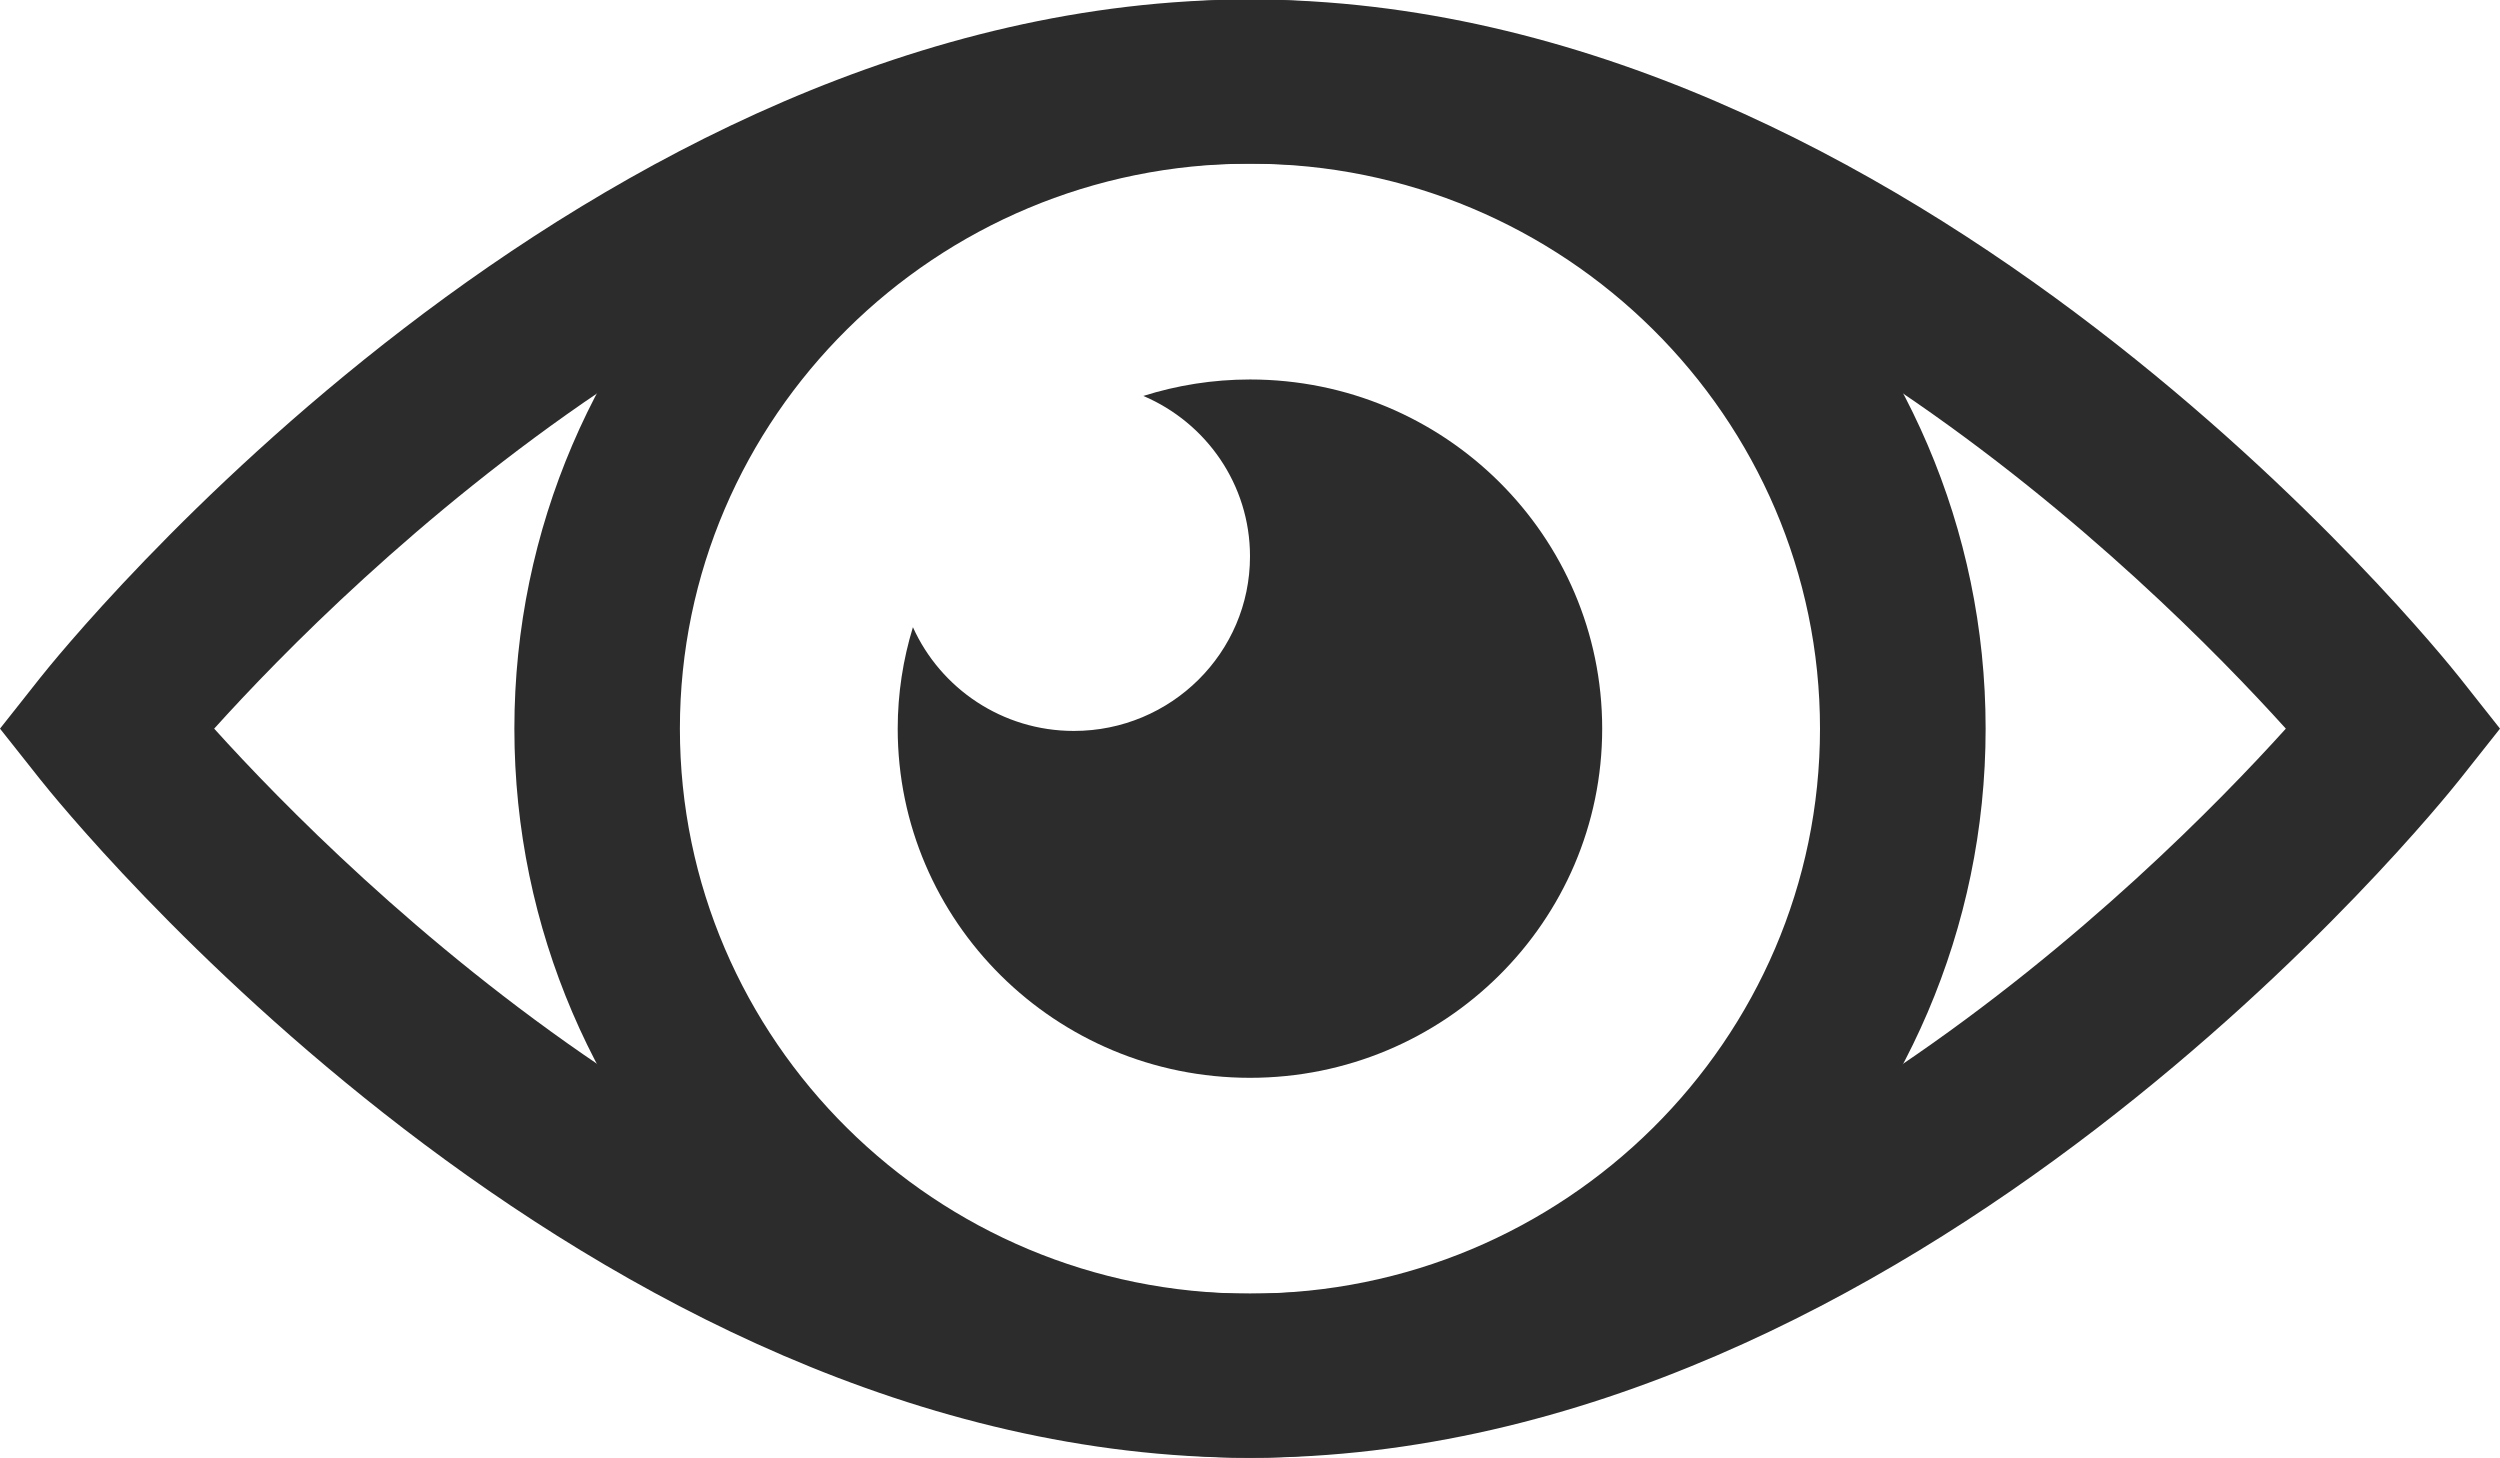 <svg width="24" height="14" viewBox="0 0 24 14" fill="none" xmlns="http://www.w3.org/2000/svg">
<g clip-path="url(#clip0_4532_7360)">
<path d="M12 13.995C8.106 13.995 4.938 10.855 4.938 6.995C4.938 3.135 8.106 -0.005 12 -0.005C15.894 -0.005 19.062 3.135 19.062 6.995C19.062 10.855 15.894 13.995 12 13.995ZM12 1.571C8.982 1.571 6.527 4.004 6.527 6.995C6.527 9.986 8.982 12.419 12 12.419C15.017 12.419 17.472 9.986 17.472 6.995C17.472 4.004 15.017 1.571 12 1.571Z" fill="#2C2C2C"/>
<path d="M12 13.995C5.618 13.995 0.596 7.747 0.385 7.481L0 6.995L0.385 6.508C0.596 6.242 5.618 -0.005 12 -0.005C18.382 -0.005 23.404 6.242 23.615 6.508L24 6.995L23.615 7.481C23.404 7.747 18.382 13.995 12 13.995ZM2.056 6.995C3.333 8.409 7.362 12.419 12 12.419C16.638 12.419 20.666 8.41 21.944 6.995C20.666 5.58 16.638 1.571 12 1.571C7.362 1.571 3.333 5.58 2.056 6.995Z" fill="#2C2C2C"/>
<path d="M12 3.643C11.643 3.643 11.299 3.699 10.976 3.801C11.578 4.057 12 4.65 12 5.341C12 6.266 11.243 7.017 10.309 7.017C9.62 7.017 9.028 6.607 8.764 6.021C8.67 6.329 8.618 6.656 8.618 6.995C8.618 8.846 10.132 10.347 12 10.347C13.867 10.347 15.381 8.846 15.381 6.995C15.381 5.144 13.867 3.643 12 3.643H12Z" fill="#2C2C2C"/>
</g>
<defs>
<clipPath id="clip0_4532_7360">
<rect width="24" height="14" fill="white" transform="translate(0 -0.005)"/>
</clipPath>
</defs>
</svg>
